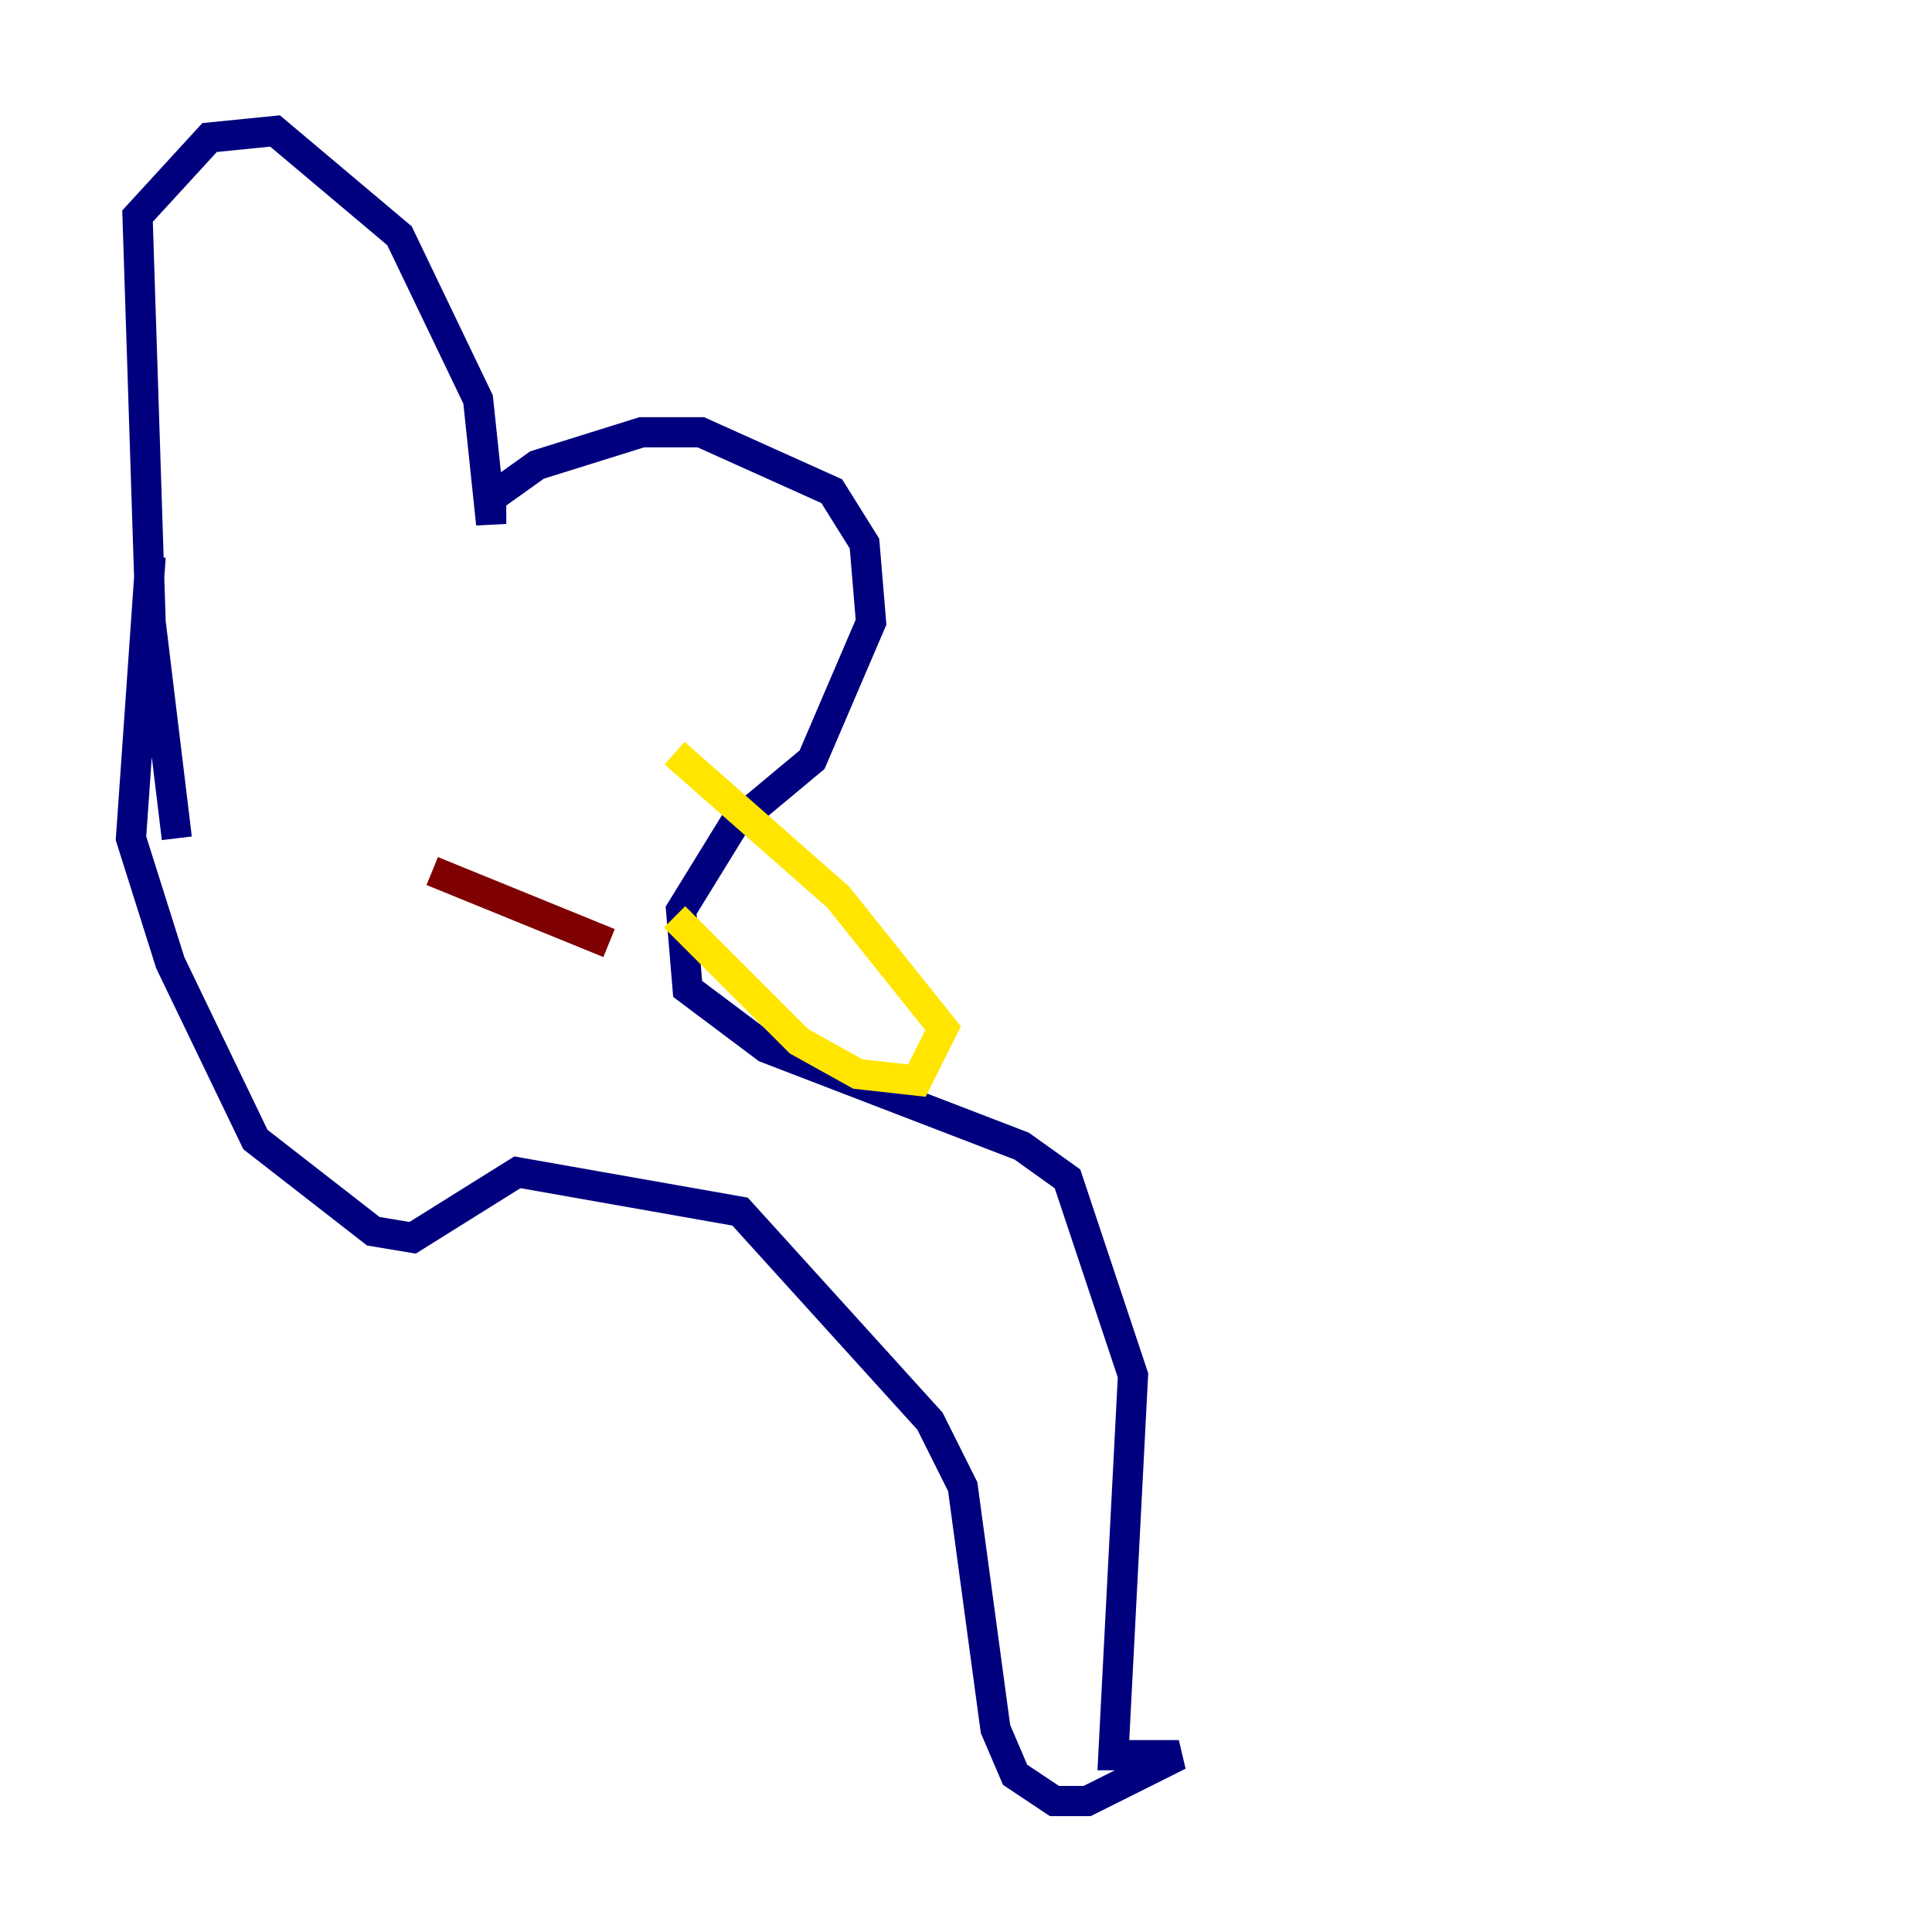 <?xml version="1.0" encoding="utf-8" ?>
<svg baseProfile="tiny" height="128" version="1.2" viewBox="0,0,128,128" width="128" xmlns="http://www.w3.org/2000/svg" xmlns:ev="http://www.w3.org/2001/xml-events" xmlns:xlink="http://www.w3.org/1999/xlink"><defs /><polyline fill="none" points="11.715,55.539 9.98,41.22 9.112,14.319 13.885,9.112 18.224,8.678 26.468,15.62 31.675,26.468 32.542,34.712 32.542,32.976 35.58,30.807 42.522,28.637 46.427,28.637 55.105,32.542 57.275,36.014 57.709,41.22 53.803,50.332 48.597,54.671 45.125,60.312 45.559,65.519 50.766,69.424 67.688,75.932 70.725,78.102 75.064,91.119 73.763,116.285 78.102,116.285 72.027,119.322 69.858,119.322 67.254,117.586 65.953,114.549 63.783,98.495 61.614,94.156 49.031,80.271 34.278,77.668 27.336,82.007 24.732,81.573 16.922,75.498 11.281,63.783 8.678,55.539 9.98,36.881" stroke="#00007f" stroke-width="2" /><polyline fill="none" points="25.166,41.22 25.166,41.22" stroke="#00d4ff" stroke-width="2" /><polyline fill="none" points="44.691,60.746 52.936,68.99 56.841,71.159 60.746,71.593 62.481,68.122 55.539,59.444 44.691,49.898" stroke="#ffe500" stroke-width="2" /><polyline fill="none" points="40.352,62.481 28.637,57.709" stroke="#7f0000" stroke-width="2" /></svg>